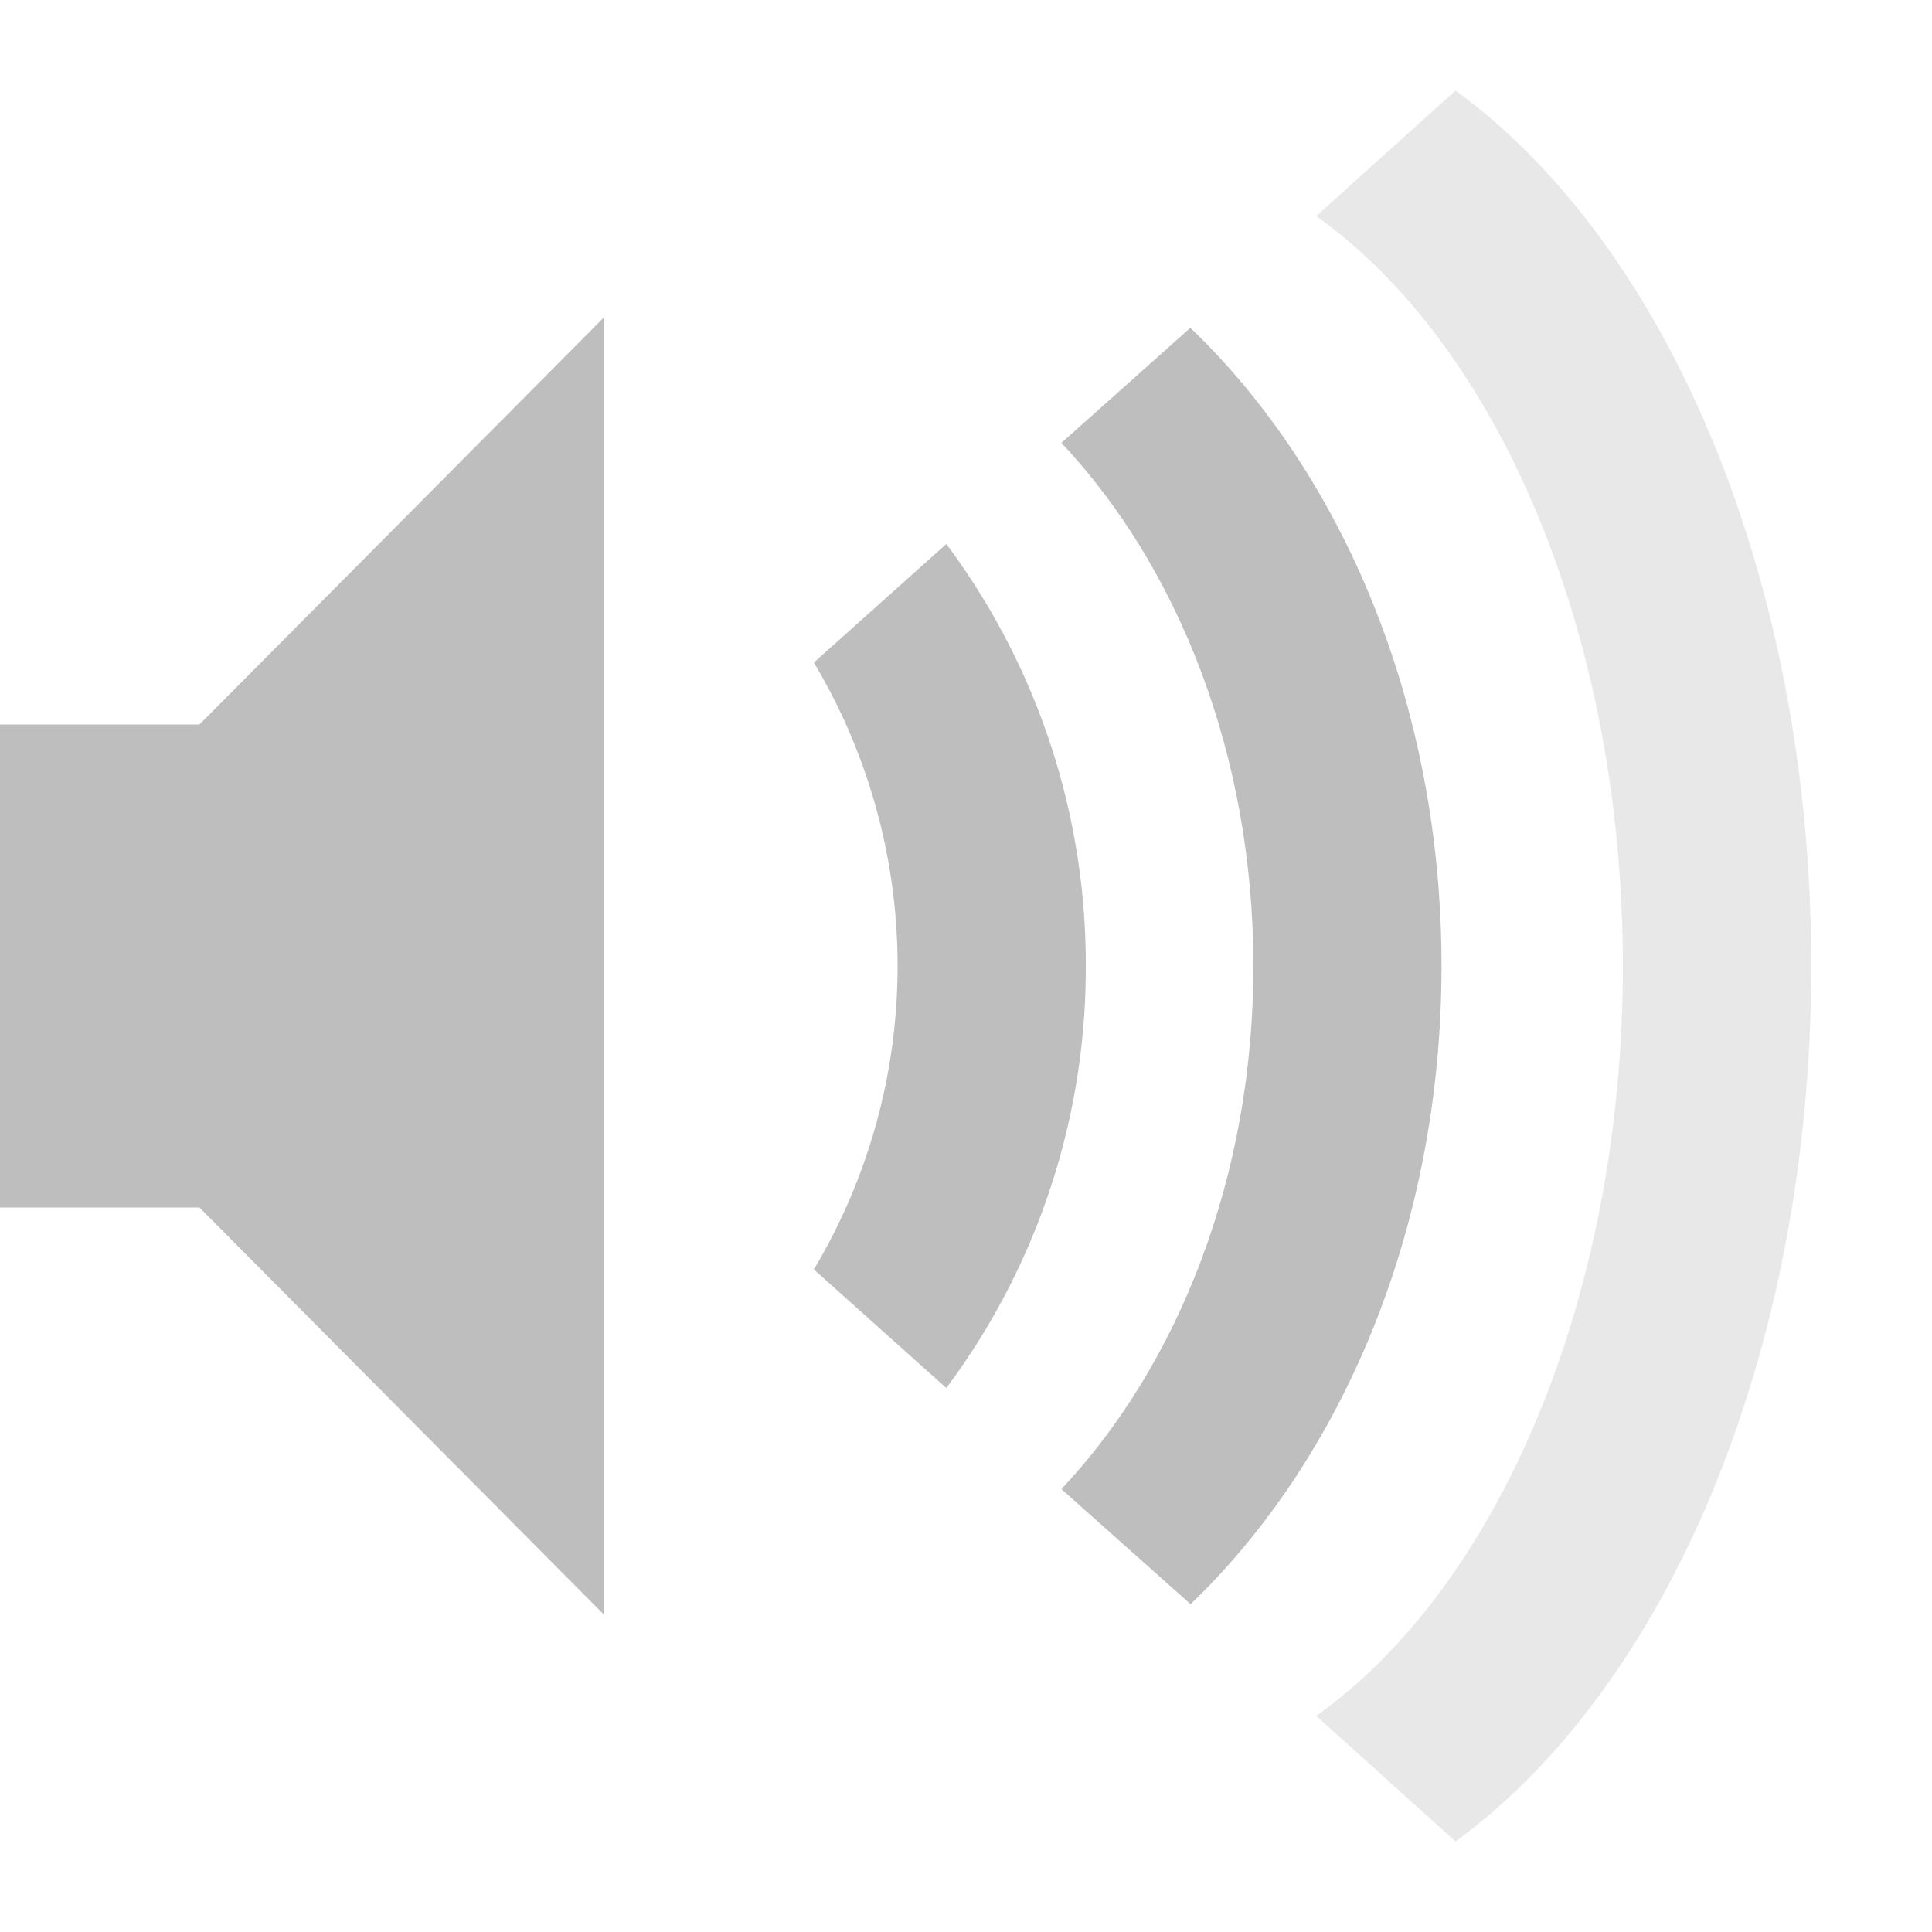 <svg xmlns="http://www.w3.org/2000/svg" height="16" width="16"><title>elementary Symbolic Icon Theme</title><g color="#bebebe" fill="#bebebe"><path d="M15 8c0-3.225-1.205-5.982-2.946-7.25L10.9 1.79c1.498 1.062 2.54 3.453 2.54 6.21s-1.042 5.148-2.54 6.21l1.154 1.04C13.794 13.98 15 11.224 15 8z" opacity=".35" overflow="visible"/><path d="M11.938 8c0-2.18-.828-4.085-2.08-5.285l-1.068.953C9.756 4.694 10.38 6.25 10.38 8s-.624 3.306-1.59 4.332l1.07.953c1.25-1.2 2.078-3.104 2.078-5.285z" overflow="visible"/><path d="M8.992 8a5.82 5.82 0 0 0-1.155-3.495l-1.097.982a4.9 4.9 0 0 1 0 5.026l1.097.982A5.814 5.814 0 0 0 8.992 8zM0 6v4h1.652L5 13.37V2.63L1.652 6z" overflow="visible"/></g></svg>